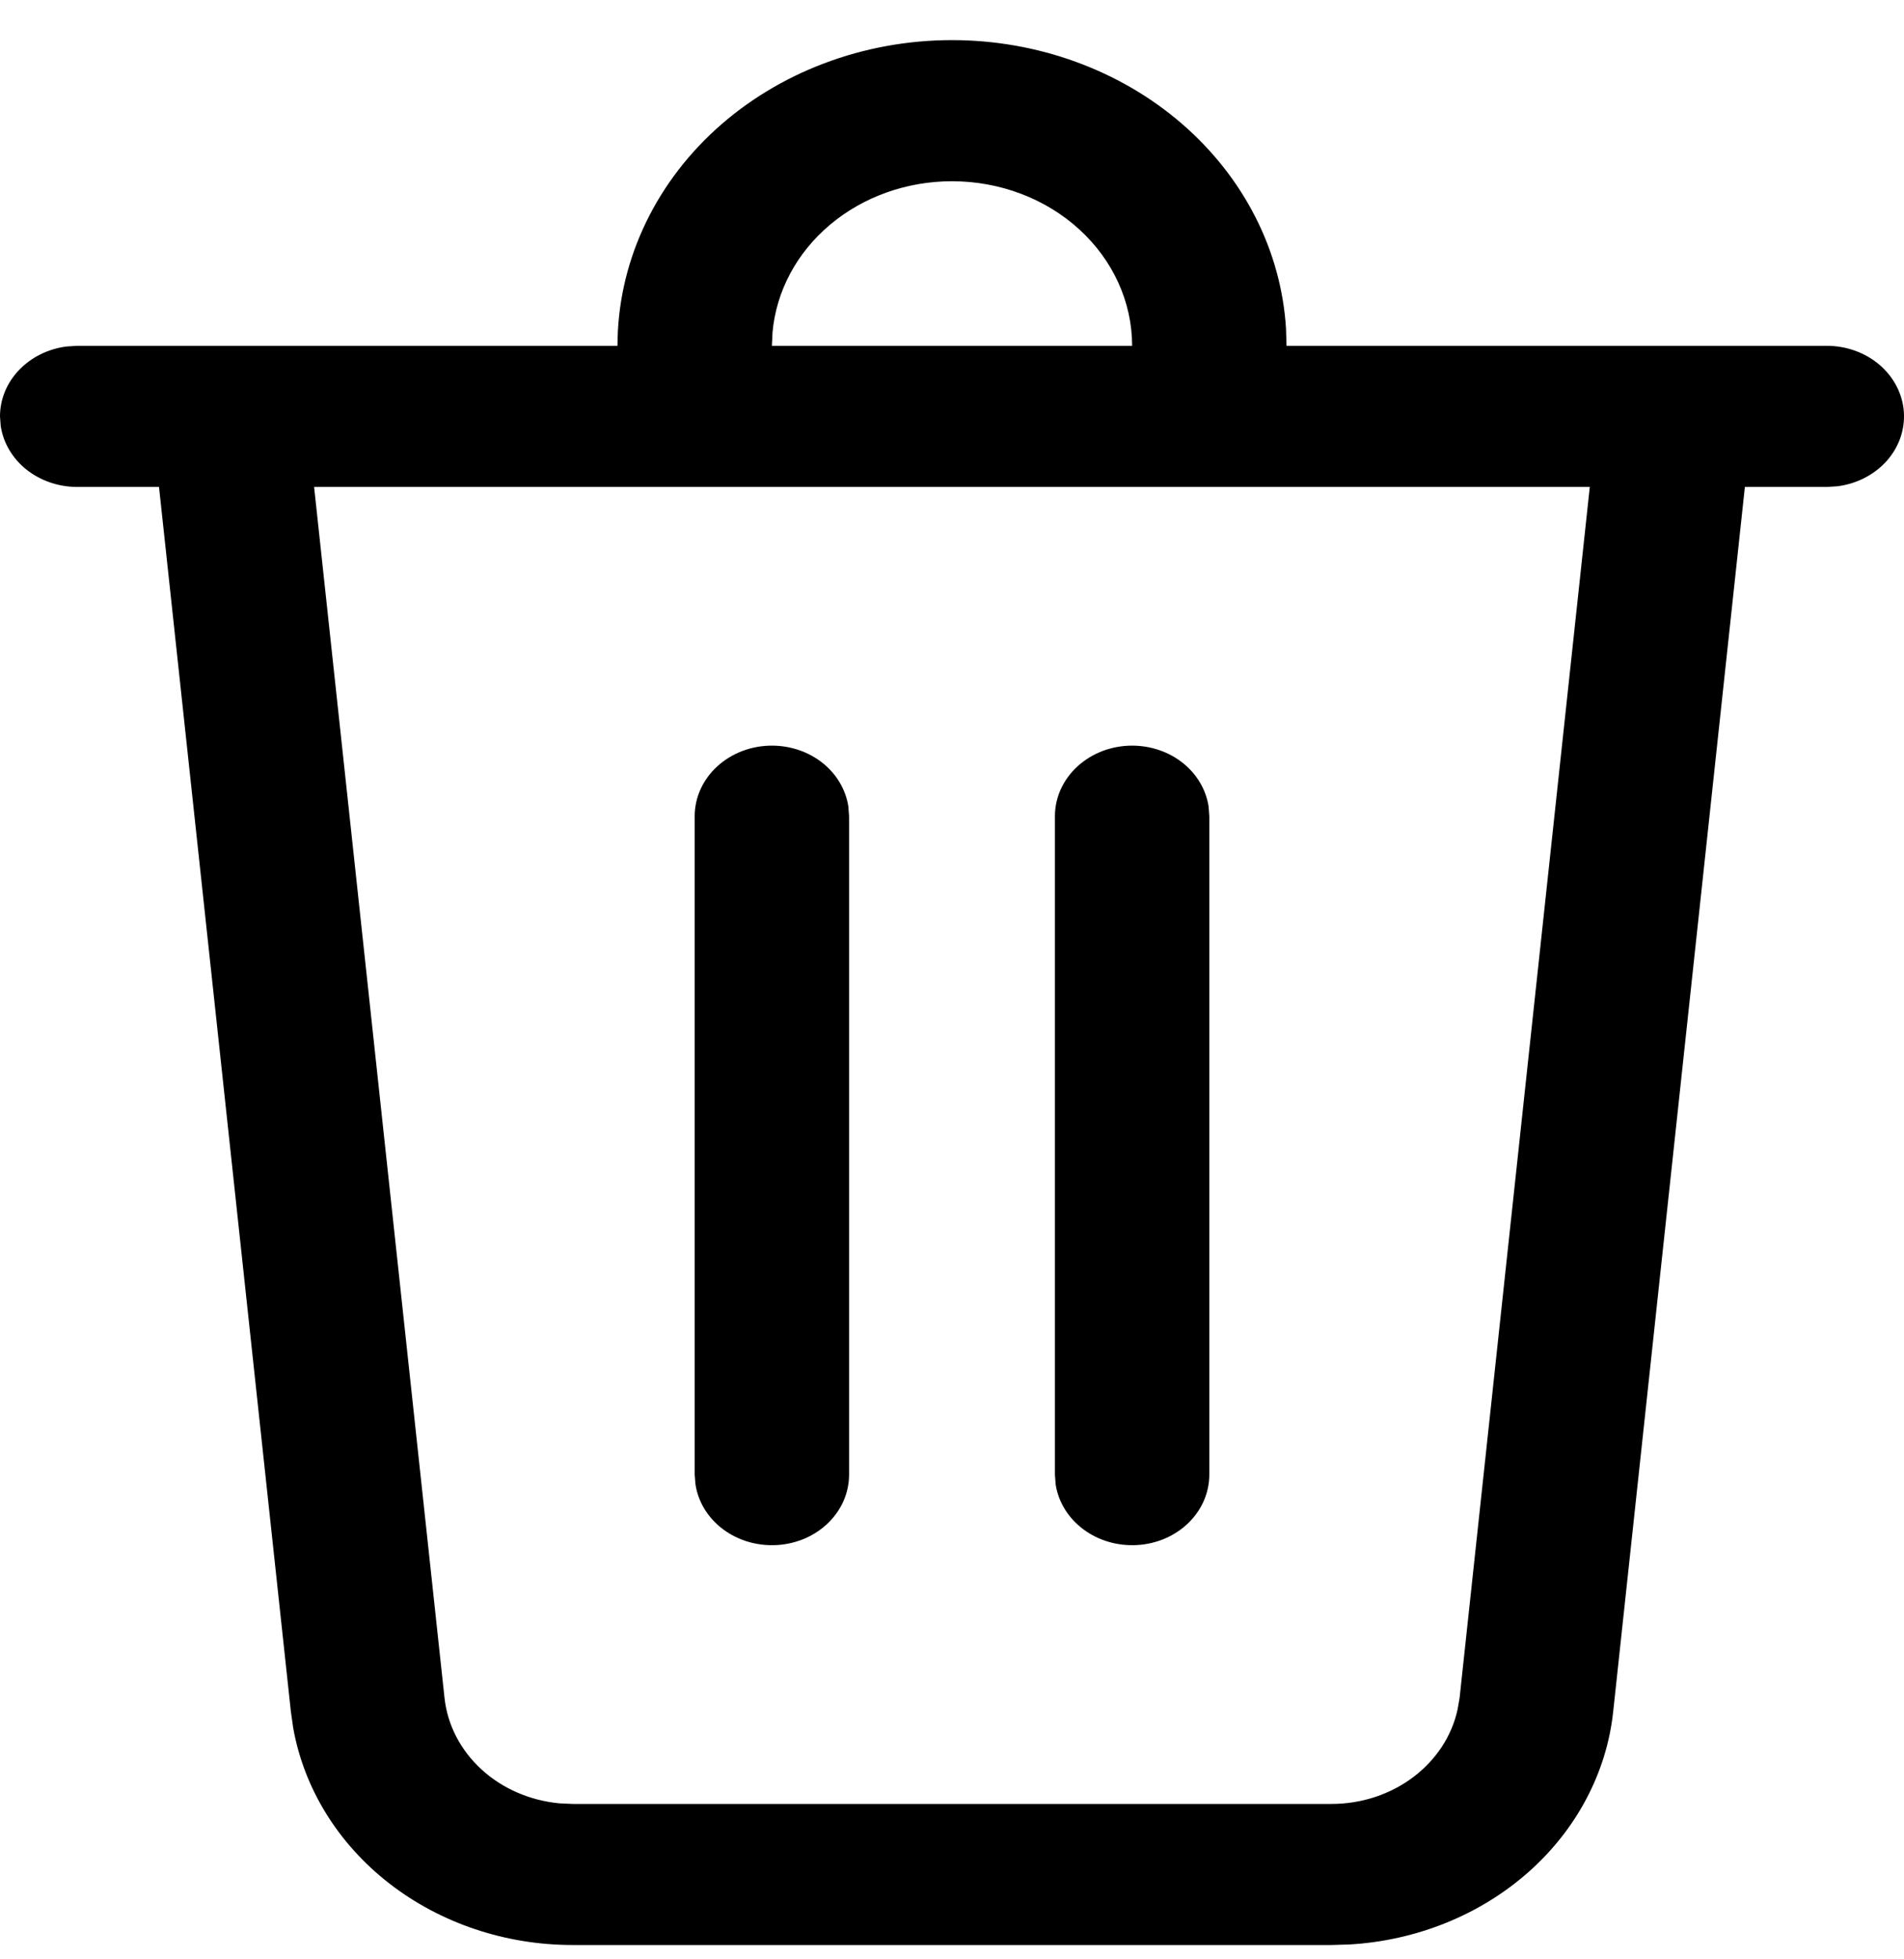 <svg width="35" height="36" viewBox="0 0 35 36" fill="none" xmlns="http://www.w3.org/2000/svg">
<path d="M17.5 0.737C19.071 0.737 20.582 1.286 21.723 2.271C22.865 3.257 23.551 4.604 23.64 6.036L23.649 6.354H33.581C33.941 6.354 34.287 6.479 34.55 6.703C34.812 6.928 34.972 7.235 34.997 7.562C35.021 7.89 34.909 8.214 34.682 8.469C34.455 8.723 34.131 8.89 33.775 8.935L33.581 8.947H32.075L29.654 31.451C29.533 32.573 28.979 33.618 28.091 34.402C27.204 35.185 26.04 35.655 24.809 35.727L24.476 35.737H10.525C9.29 35.737 8.096 35.336 7.155 34.605C6.215 33.875 5.589 32.863 5.39 31.75L5.347 31.449L2.923 8.947H1.419C1.076 8.947 0.745 8.833 0.486 8.628C0.228 8.422 0.06 8.137 0.013 7.827L0 7.651C1.44597e-05 7.337 0.124 7.035 0.35 6.799C0.575 6.563 0.886 6.409 1.226 6.366L1.419 6.354H11.351C11.351 4.865 11.999 3.436 13.152 2.382C14.306 1.329 15.87 0.737 17.5 0.737ZM29.224 8.947H5.774L8.171 31.195C8.224 31.691 8.464 32.156 8.849 32.509C9.234 32.863 9.741 33.083 10.284 33.134L10.525 33.145H24.476C25.611 33.145 26.574 32.41 26.793 31.413L26.831 31.195L29.224 8.947ZM20.811 13.7C21.154 13.7 21.485 13.813 21.744 14.019C22.002 14.225 22.17 14.51 22.217 14.82L22.23 14.996V27.095C22.23 27.424 22.093 27.74 21.848 27.98C21.602 28.22 21.267 28.366 20.908 28.388C20.549 28.41 20.195 28.308 19.916 28.1C19.637 27.893 19.454 27.597 19.405 27.271L19.392 27.095V14.996C19.392 14.652 19.542 14.323 19.808 14.08C20.074 13.837 20.435 13.7 20.811 13.7ZM14.189 13.7C14.532 13.7 14.864 13.813 15.122 14.019C15.38 14.225 15.548 14.51 15.595 14.82L15.608 14.996V27.095C15.608 27.424 15.472 27.74 15.226 27.98C14.981 28.22 14.645 28.366 14.286 28.388C13.927 28.41 13.573 28.308 13.294 28.1C13.015 27.893 12.833 27.597 12.784 27.271L12.77 27.095V14.996C12.77 14.652 12.92 14.323 13.186 14.08C13.452 13.837 13.813 13.7 14.189 13.7ZM17.5 3.33C16.669 3.33 15.869 3.615 15.258 4.129C14.646 4.644 14.269 5.349 14.201 6.105L14.189 6.354H20.811C20.811 5.552 20.462 4.783 19.841 4.216C19.22 3.648 18.378 3.33 17.5 3.33Z" fill="#000000"/>
</svg>
